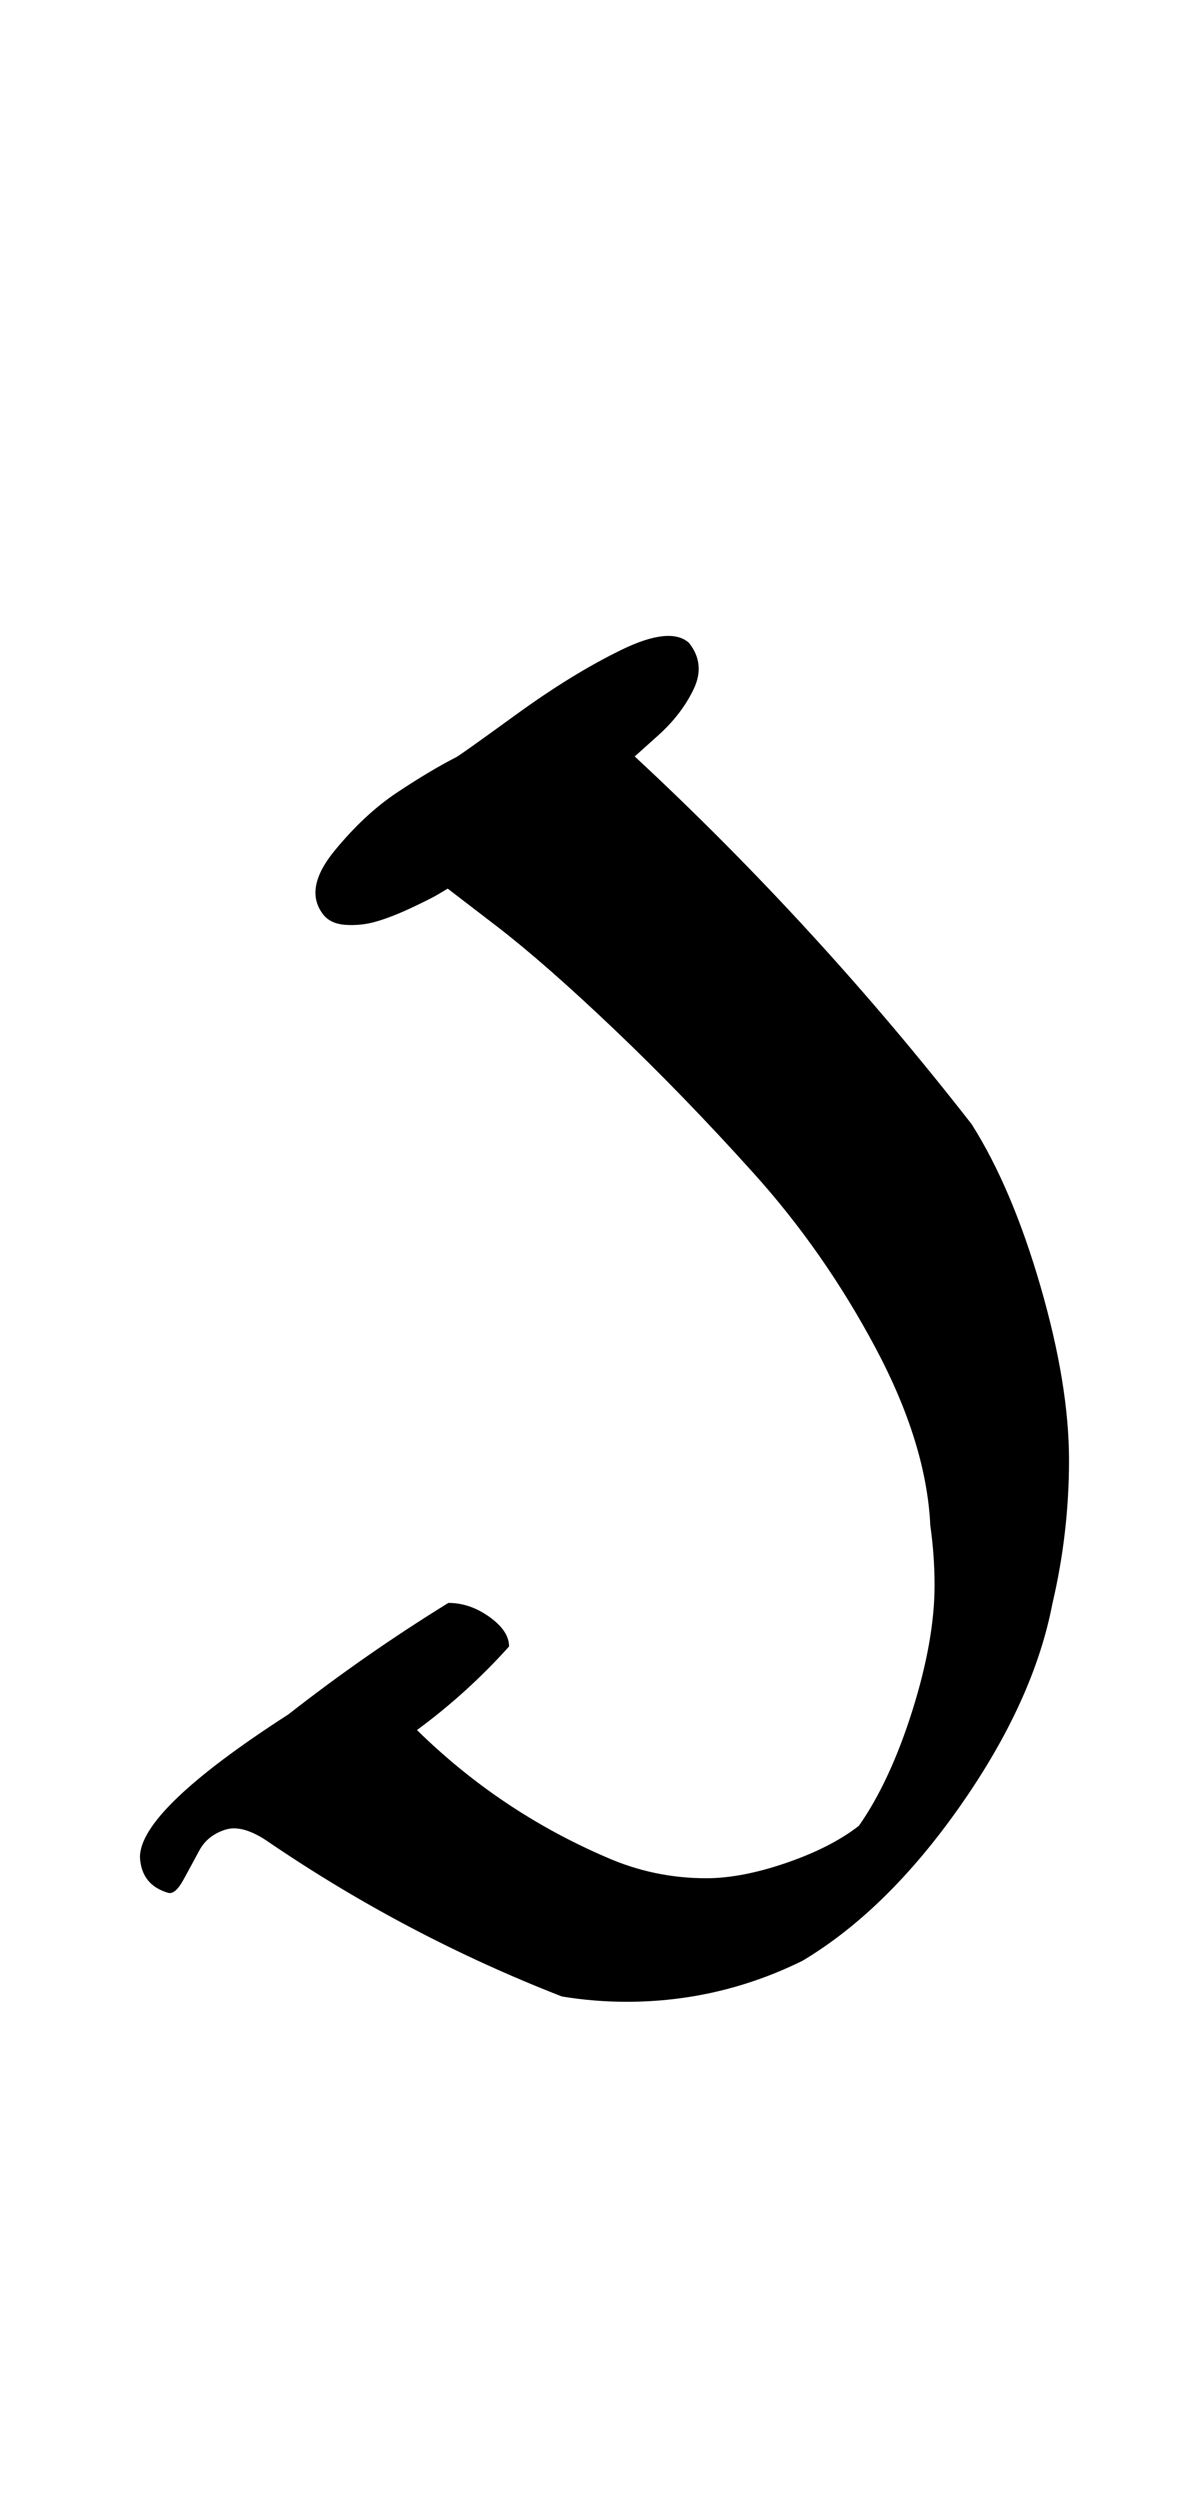 <?xml version="1.0" standalone="no"?>
<!DOCTYPE svg PUBLIC "-//W3C//DTD SVG 1.1//EN" "http://www.w3.org/Graphics/SVG/1.1/DTD/svg11.dtd" >
<svg xmlns="http://www.w3.org/2000/svg" xmlns:xlink="http://www.w3.org/1999/xlink" version="1.1" viewBox="-10 0 475 1000">
  <g transform="matrix(1 0 0 -1 0 800)">
   <path fill="currentColor"
d="M244 497.429q73.361 -68.139 134.856 -147.143q16.118 -25.467 27.526 -64.821q11.407 -39.353 11.407 -69.492q0 -29.089 -6.647 -57.401q-7.443 -38.851 -36.743 -80.708q-29.301 -41.857 -63.257 -62.149q-33.28 -16.408 -70.38 -16.408
q-13.039 0 -25.906 2.123q-61.901 24.114 -116.856 61.429q-10.704 7.577 -17.852 5.283q-7.148 -2.293 -10.382 -8.309q-3.232 -6.017 -6.407 -11.797t-5.931 -5.178q-10.828 3.052 -11.428 14.285q0 18.842 59.428 57.144
q30.759 24.066 64 44.571q8.591 0 16.439 -5.614q7.848 -5.614 7.848 -11.815q-16.712 -18.605 -36.857 -33.429q33.106 -32.503 75.715 -50.857q19.138 -8.419 40.04 -8.419q14.141 0 32.044 6.15q17.902 6.15 29.059 14.84
q12.53 17.941 21.398 46.127q8.868 28.186 8.868 50.068q0 11.961 -1.695 23.805q-1.521 32.88 -21.973 71.226q-20.453 38.346 -48.558 69.586q-28.104 31.24 -55.991 57.783q-27.887 26.543 -47.254 41.403l-19.367 14.859
q-1.626 -1.021 -4.385 -2.625q-2.759 -1.604 -10.211 -5.104t-13.688 -5.363q-6.237 -1.863 -12.68 -1.402q-6.442 0.461 -9.322 4.781q-7.082 10.044 4.942 24.755t25.163 23.442q13.139 8.731 23.609 14.088
q1.646 0.842 24.047 17.099q22.402 16.256 42 25.804t27.096 2.812q6.688 -8.413 1.862 -18.508q-4.825 -10.096 -14.2 -18.509z" />
  </g>

</svg>
